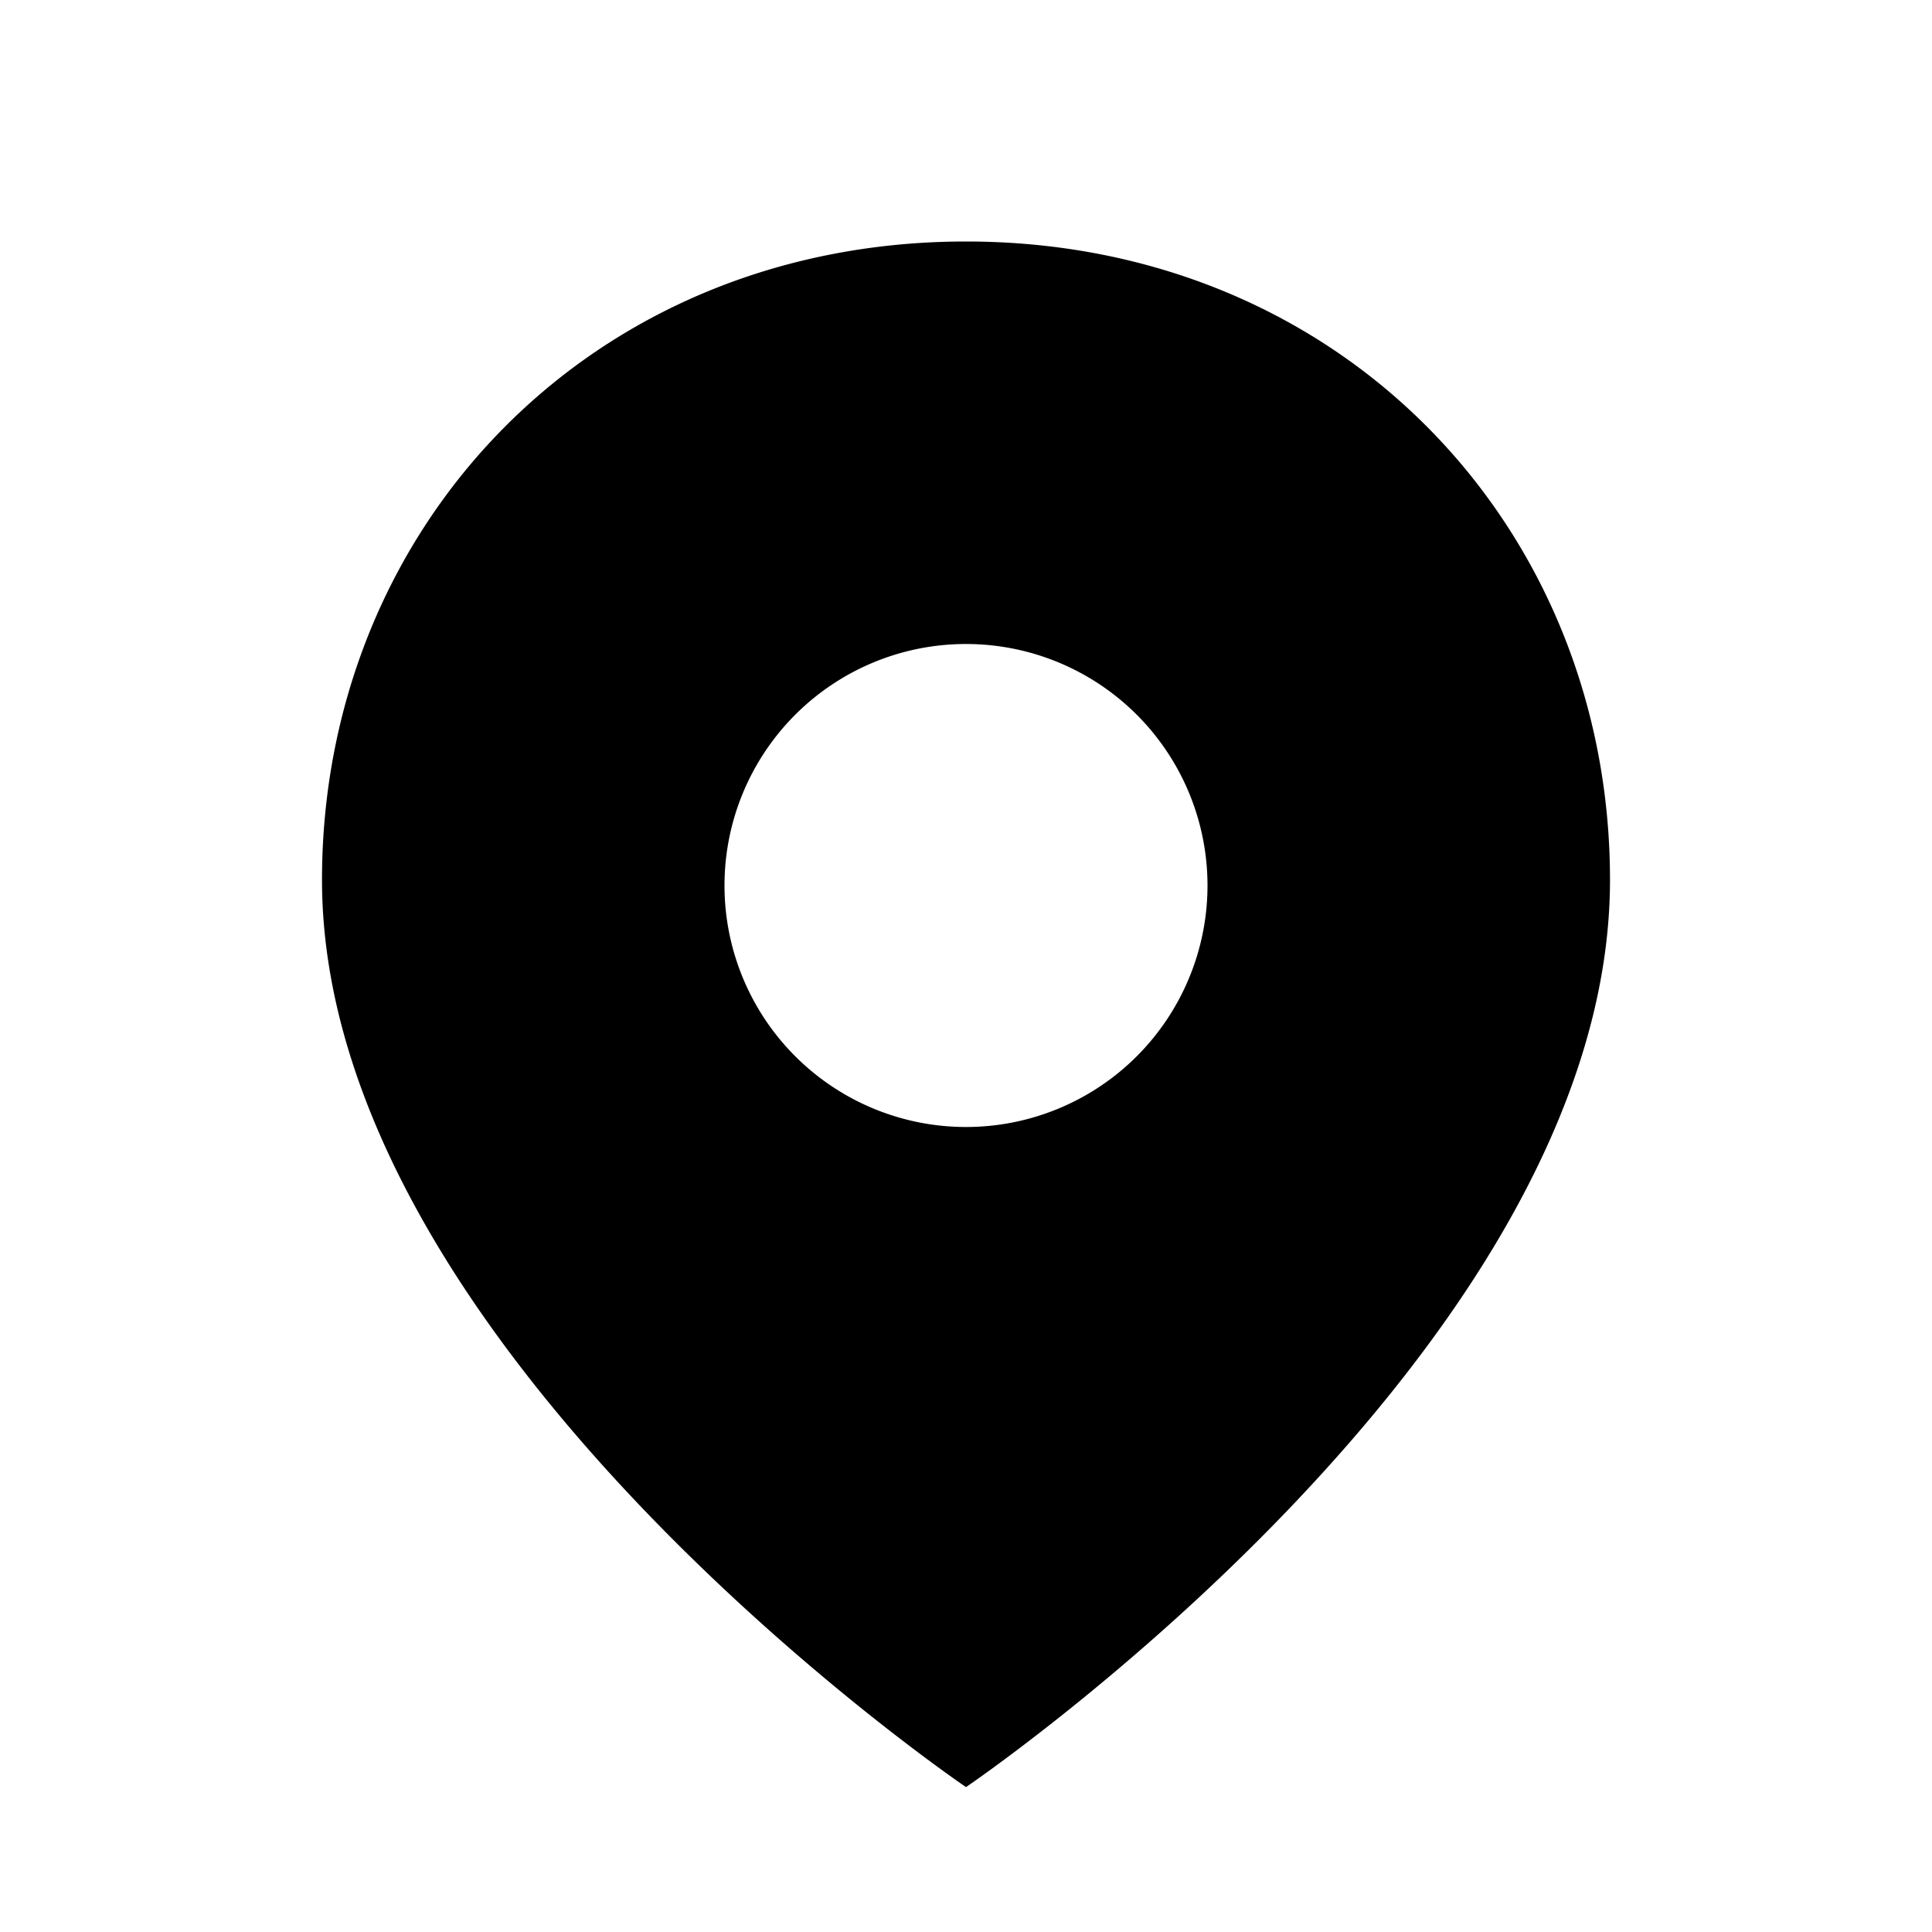 <svg viewBox="0 0 24 24" xmlns="http://www.w3.org/2000/svg"><g fill="none" fill-rule="evenodd"><path d="M0 0h24v24H0z"/><path d="M12 22.2s-8-5.426-8-11.27C4 6.551 7.336 3 12 3c4.663 0 8 3.551 8 7.93 0 5.844-8 11.27-8 11.27zM15 11a3 3 0 1 0-6 0 3 3 0 0 0 6 0z" fill="currentColor"/></g></svg>